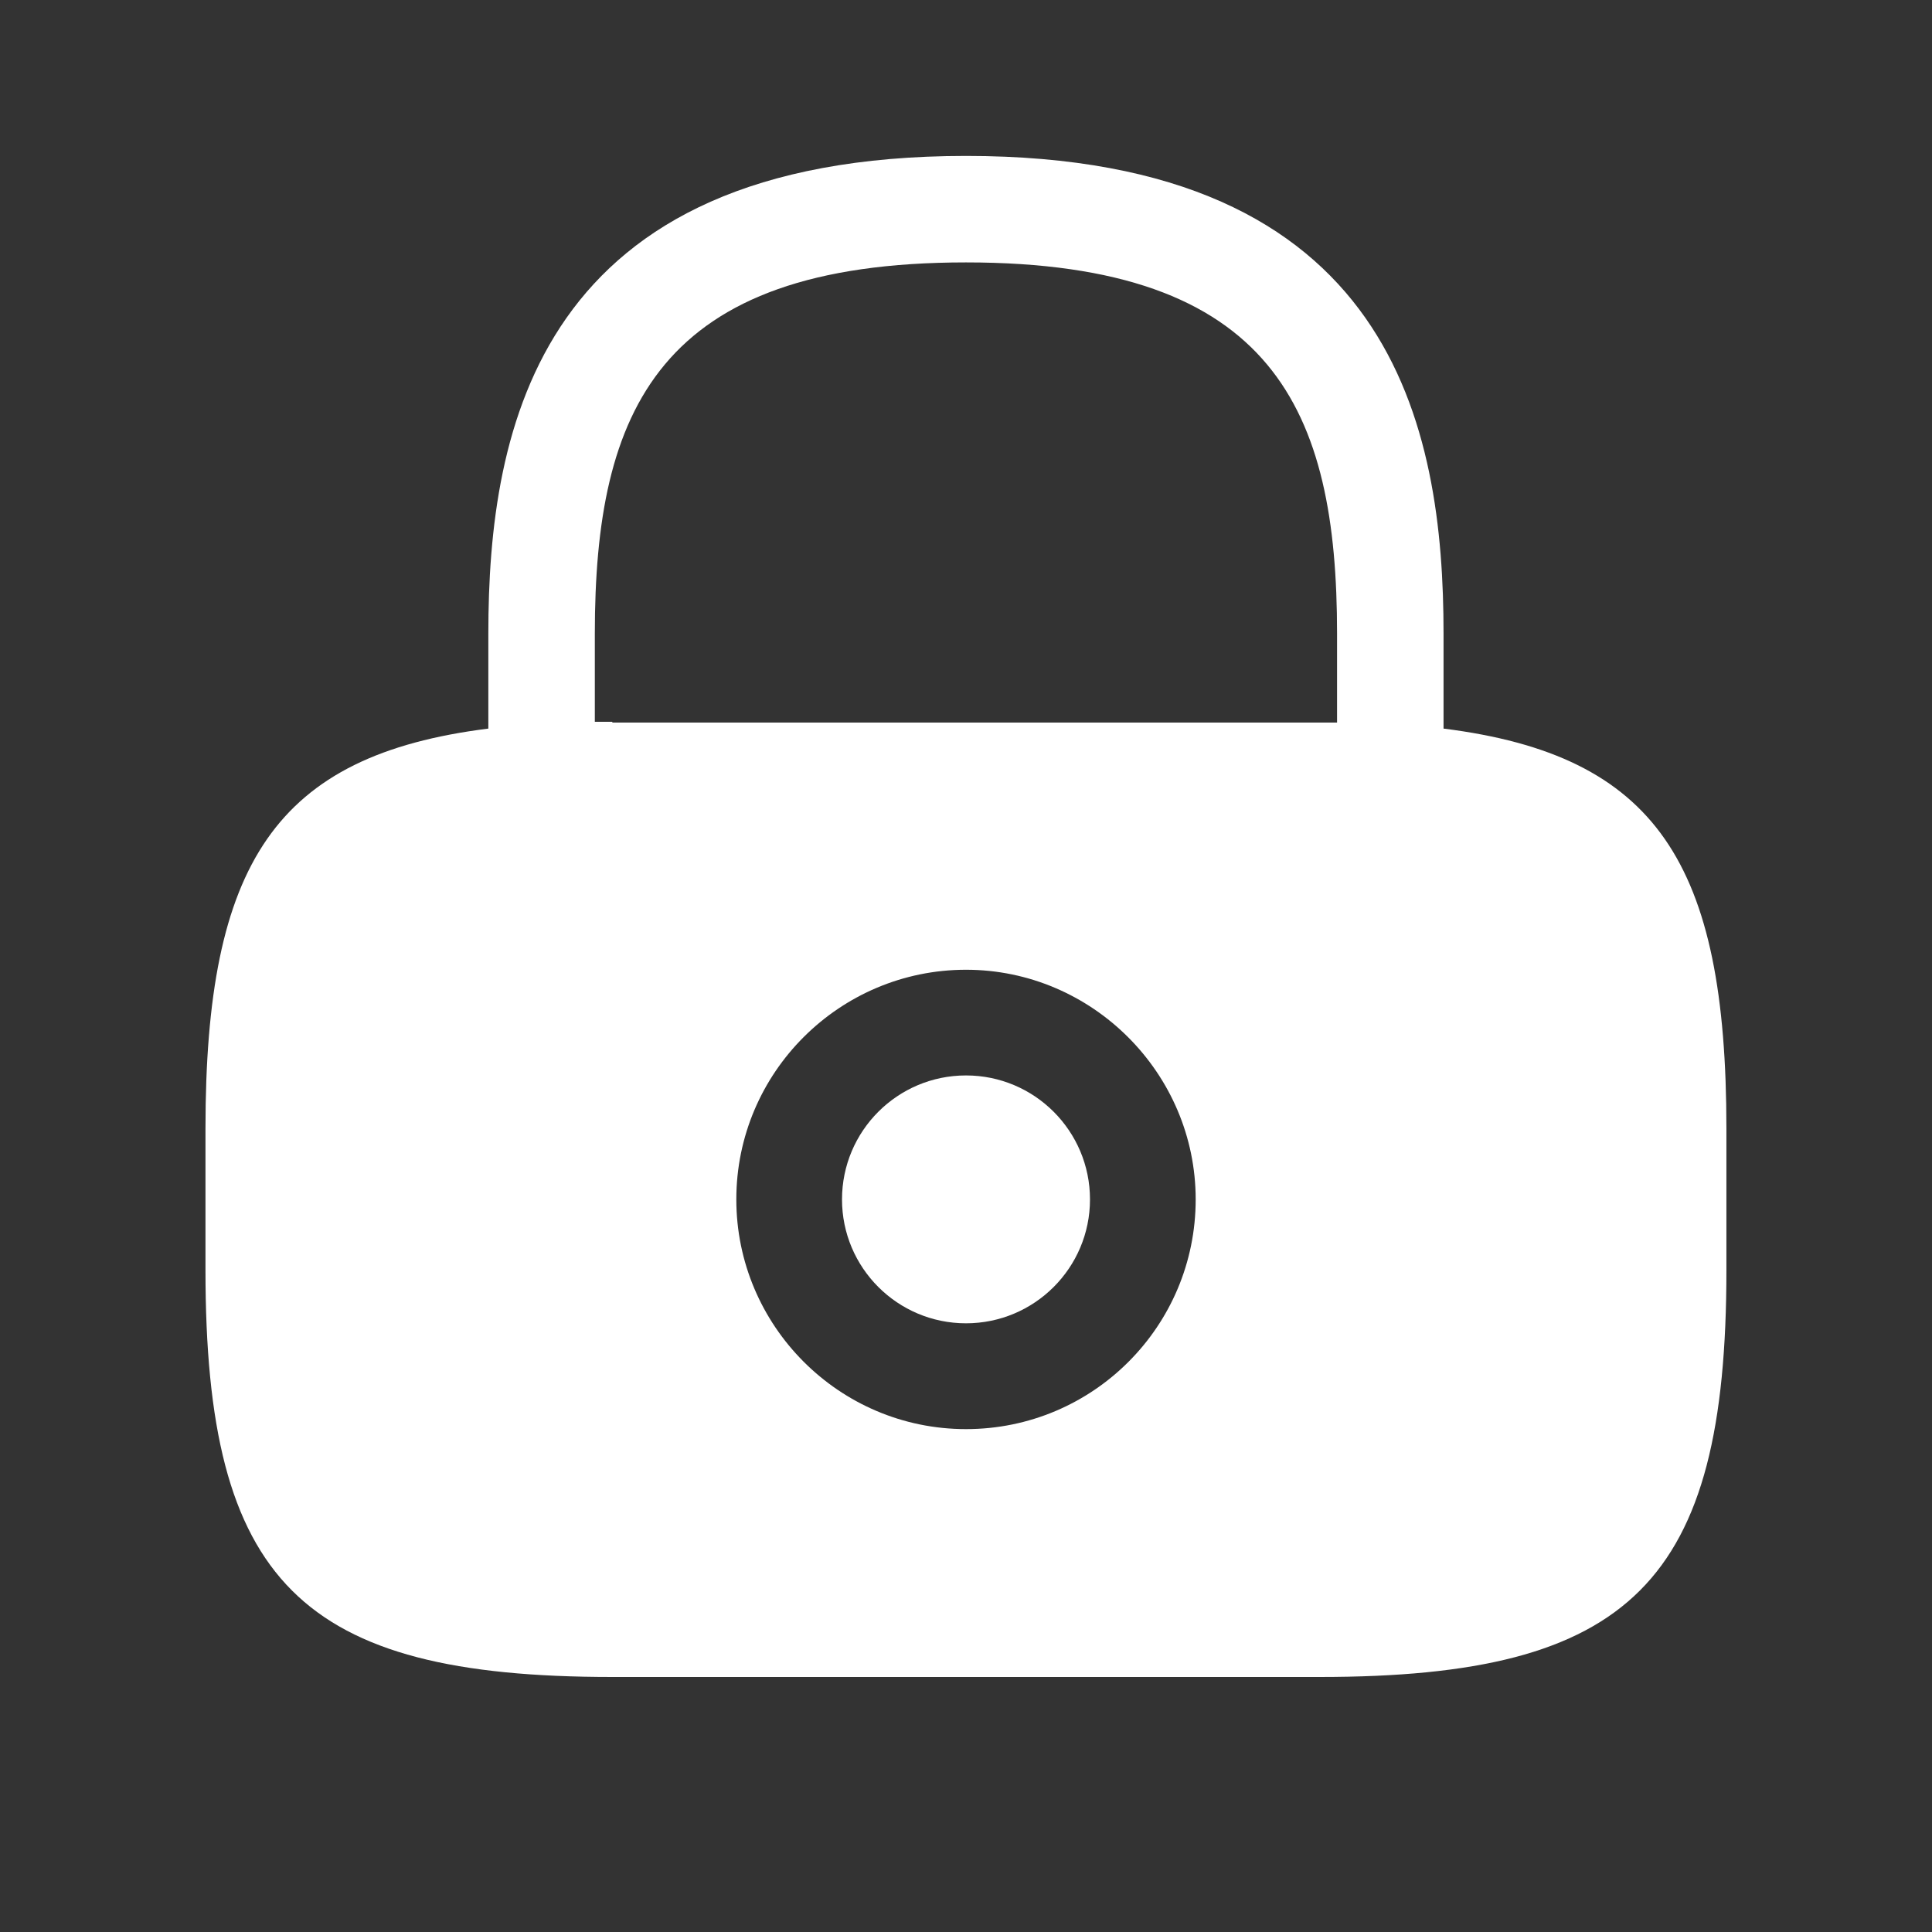 <svg width="17" height="17" viewBox="0 0 17 17" fill="none" xmlns="http://www.w3.org/2000/svg">
<rect x="0" y="0" width="17" height="17" fill="#333333" stroke="none"/>
<path d="M8.5 11.644C9.102 11.644 9.591 11.156 9.591 10.554C9.591 9.951 9.102 9.463 8.5 9.463C7.898 9.463 7.409 9.951 7.409 10.554C7.409 11.156 7.898 11.644 8.5 11.644Z" fill="white"/>
<path d="M12.702 6.411V5.575C12.702 3.768 12.267 1.372 8.5 1.372C4.732 1.372 4.297 3.768 4.297 5.575V6.411C2.423 6.646 1.808 7.596 1.808 9.931V11.176C1.808 13.92 2.644 14.756 5.388 14.756H11.611C14.355 14.756 15.191 13.92 15.191 11.176V9.931C15.191 7.596 14.576 6.646 12.702 6.411ZM8.5 12.575C7.382 12.575 6.479 11.664 6.479 10.554C6.479 9.436 7.389 8.533 8.5 8.533C9.61 8.533 10.521 9.443 10.521 10.554C10.521 11.671 9.617 12.575 8.5 12.575ZM5.388 6.351C5.334 6.351 5.287 6.351 5.234 6.351V5.575C5.234 3.614 5.789 2.309 8.5 2.309C11.21 2.309 11.765 3.614 11.765 5.575V6.358C11.712 6.358 11.665 6.358 11.611 6.358H5.388V6.351Z" fill="white"/>
</svg>
